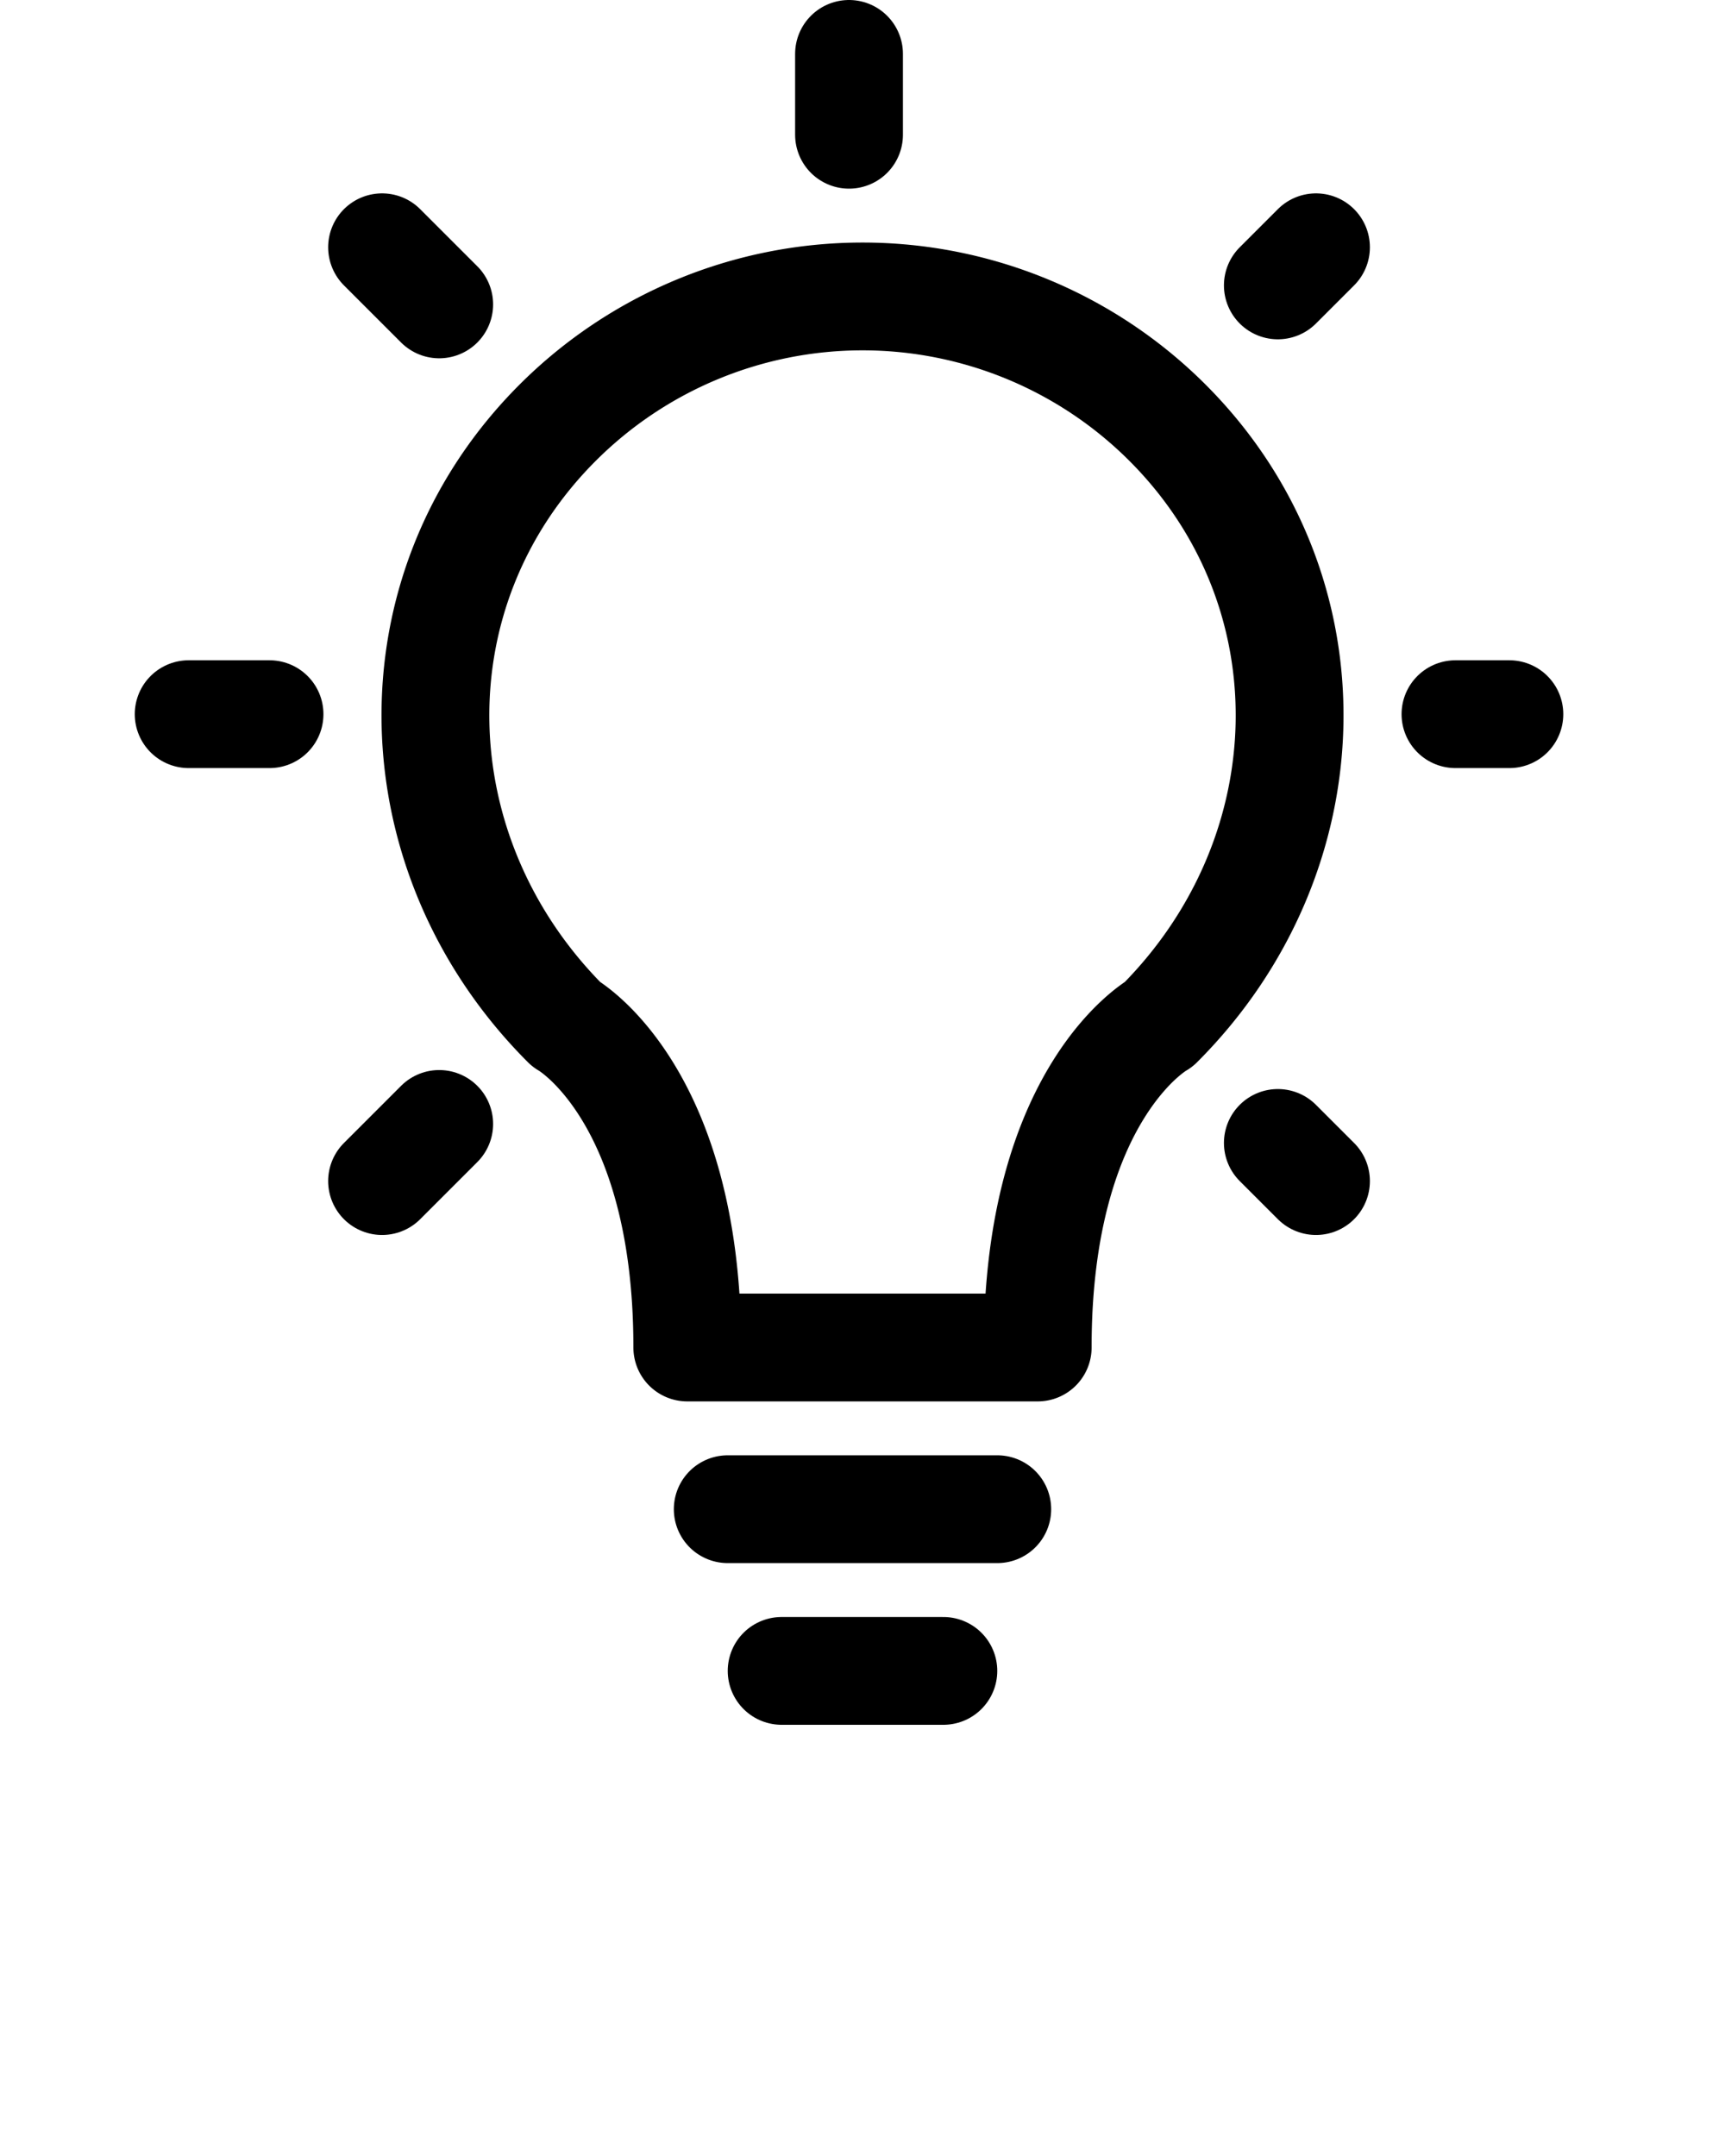 <svg xmlns="http://www.w3.org/2000/svg" data-name="Layer 1" viewBox="0 0 128 160" x="0px" y="0px"><defs><style>.cls-1{fill:none;stroke:#000;stroke-linecap:round;stroke-linejoin:round;stroke-width:8px;}</style></defs><title>Artboard 53</title><path class="cls-1" d="M77,100c0-19,9-24,9-24,12.5-12.5,13.12-32.13.63-44.63a32,32,0,0,0-45.25,0C28.88,43.87,29.5,63.5,42,76c0,0,9,5,9,24Z"/><line class="cls-1" x1="70" y1="124" x2="58" y2="124"/><line class="cls-1" x1="74" y1="112" x2="54" y2="112"/><line class="cls-1" x1="63" y1="4" x2="63" y2="10"/><line class="cls-1" x1="14" y1="53" x2="20" y2="53"/><line class="cls-1" x1="108" y1="53" x2="112" y2="53"/><line class="cls-1" x1="28.35" y1="87.65" x2="32.59" y2="83.41"/><line class="cls-1" x1="94.82" y1="21.18" x2="97.65" y2="18.35"/><line class="cls-1" x1="28.35" y1="18.35" x2="32.59" y2="22.59"/><line class="cls-1" x1="94.82" y1="84.82" x2="97.65" y2="87.65"/></svg>
